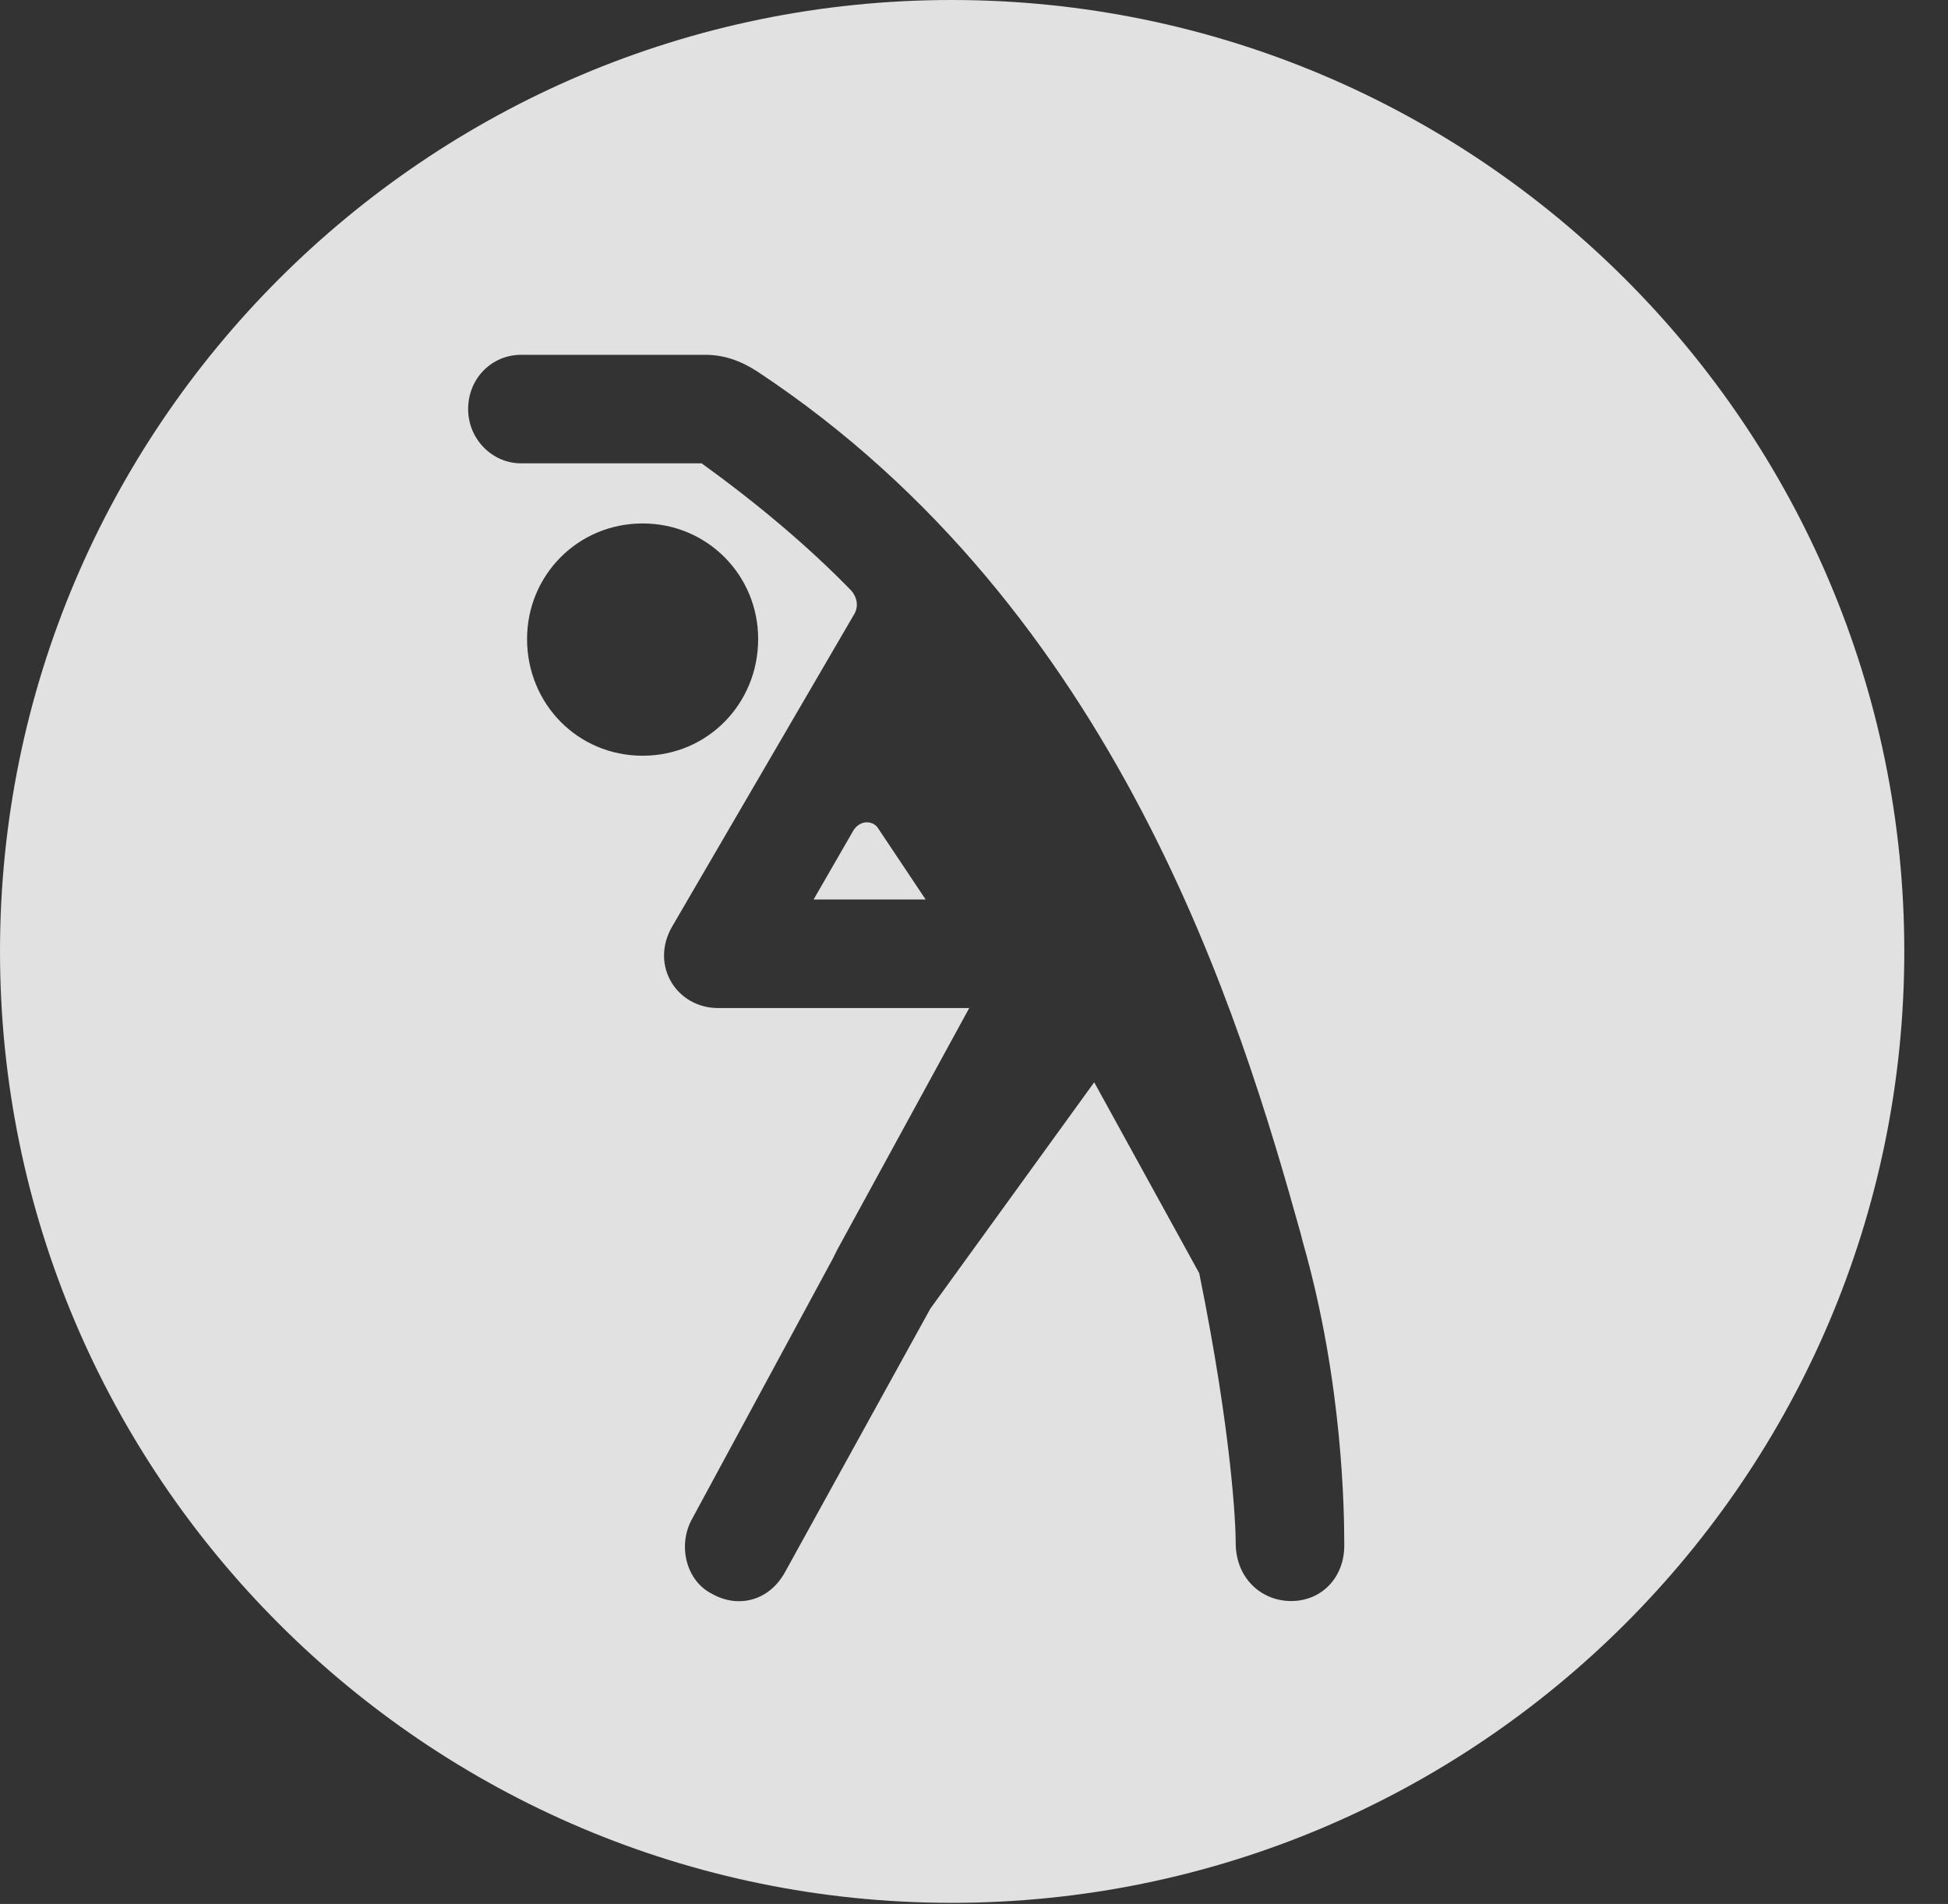 <?xml version="1.0" encoding="UTF-8"?>
<!--Generator: Apple Native CoreSVG 341-->
<!DOCTYPE svg
PUBLIC "-//W3C//DTD SVG 1.1//EN"
       "http://www.w3.org/Graphics/SVG/1.1/DTD/svg11.dtd">
<svg version="1.1" xmlns="http://www.w3.org/2000/svg" xmlns:xlink="http://www.w3.org/1999/xlink" viewBox="0 0 16.133 15.771">
 <rect x="0" y="0" width="16.133" height="15.771" fill="#333333" stroke="none"/>
 <g>
  <rect height="15.771" opacity="0" width="16.133" x="0" y="0"/>
  <path d="M15.771 7.881C15.771 12.227 12.236 15.762 7.881 15.762C3.535 15.762 0 12.227 0 7.881C0 3.535 3.535 0 7.881 0C12.236 0 15.771 3.535 15.771 7.881ZM4.316 2.939C4.072 2.939 3.877 3.135 3.877 3.389C3.877 3.633 4.072 3.838 4.316 3.838L5.811 3.838C6.27 4.17 6.689 4.521 7.051 4.893C7.1 4.951 7.109 5.02 7.08 5.078L5.566 7.676C5.381 7.998 5.605 8.35 5.947 8.35L8.027 8.35L6.934 10.352L6.895 10.43L5.723 12.598C5.615 12.812 5.684 13.096 5.898 13.203C6.104 13.32 6.367 13.271 6.504 13.018L7.705 10.84L9.062 8.965L9.932 10.547C10.205 11.895 10.234 12.637 10.234 12.783C10.234 13.066 10.44 13.262 10.693 13.262C10.947 13.262 11.133 13.066 11.133 12.803C11.133 12.529 11.123 11.455 10.791 10.293L10.771 10.215C10.273 8.428 9.258 5.049 6.27 3.076C6.133 2.988 5.996 2.939 5.84 2.939ZM7.275 6.865L7.666 7.451L6.738 7.451L7.07 6.875C7.129 6.787 7.236 6.797 7.275 6.865ZM4.365 5.293C4.365 5.83 4.785 6.26 5.322 6.26C5.859 6.26 6.279 5.83 6.279 5.293C6.279 4.766 5.859 4.336 5.322 4.336C4.785 4.336 4.365 4.766 4.365 5.293Z" fill="white" fill-opacity="0.85"/>
 </g>
</svg>
